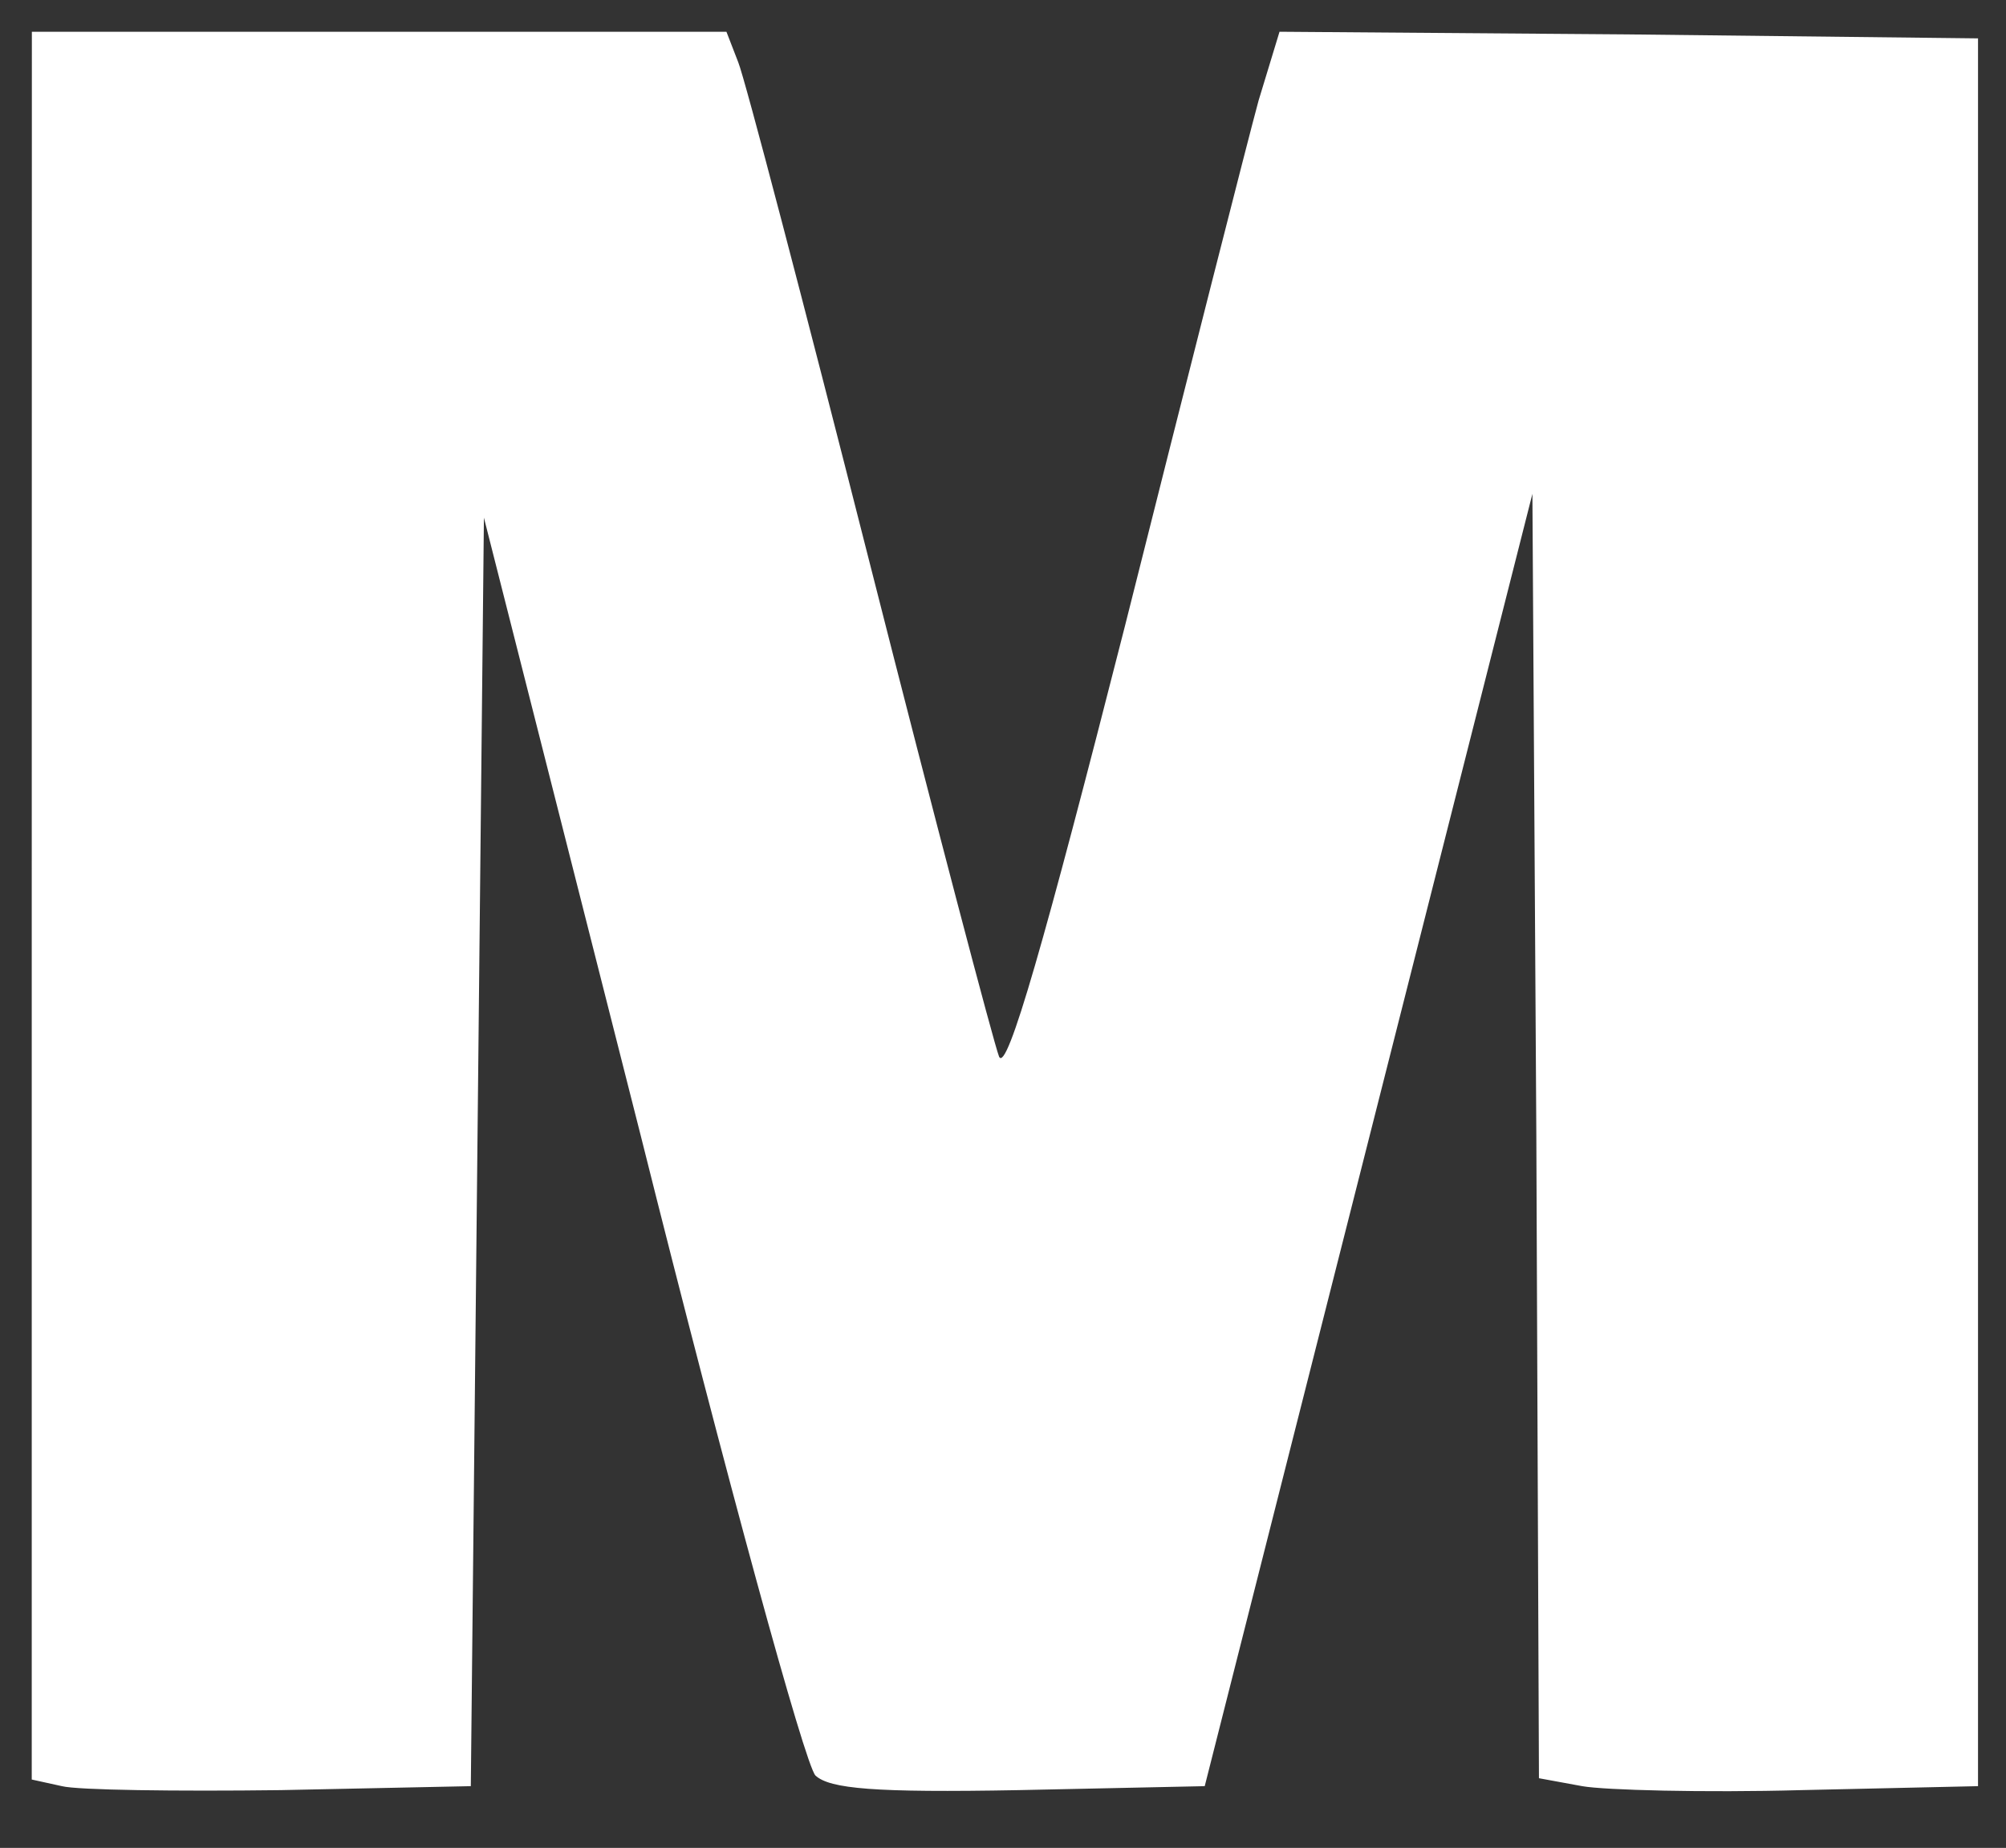 <?xml version="1.0" encoding="UTF-8" standalone="no"?>
<svg
   xmlns:dc="http://purl.org/dc/elements/1.1/"
   xmlns:cc="http://creativecommons.org/ns#"
   xmlns:rdf="http://www.w3.org/1999/02/22-rdf-syntax-ns#"
   xmlns:svg="http://www.w3.org/2000/svg"
   xmlns="http://www.w3.org/2000/svg"
   xmlns:sodipodi="http://sodipodi.sourceforge.net/DTD/sodipodi-0.dtd"
   xmlns:inkscape="http://www.inkscape.org/namespaces/inkscape"
   width="50.553mm"
   height="46.567mm"
   viewBox="0 0 50.553 46.567"
   version="1.1"
   id="svg971"
   sodipodi:docname="m.svg"
   inkscape:version="1.0 (4035a4fb49, 2020-05-01)">
  <rect x="0" y="0" width="50.553" height="46.567" fill="#333333" stroke="none"/>
  <defs
     id="defs965" />
  <sodipodi:namedview
     id="base"
     pagecolor="#ffffff"
     bordercolor="#666666"
     borderopacity="1.0"
     inkscape:pageopacity="0.0"
     inkscape:pageshadow="2"
     inkscape:zoom="1.979899"
     inkscape:cx="160.45994"
     inkscape:cy="137.49539"
     inkscape:document-units="mm"
     inkscape:current-layer="layer1"
     inkscape:document-rotation="0"
     showgrid="false"
     fit-margin-top="0"
     fit-margin-left="0"
     fit-margin-right="0"
     fit-margin-bottom="0"
     inkscape:window-width="1274"
     inkscape:window-height="856"
     inkscape:window-x="152"
     inkscape:window-y="0"
     inkscape:window-maximized="0" />
  <g
     inkscape:label="Layer 1"
     inkscape:groupmode="layer"
     id="layer1"
     transform="translate(-79.801,-51.556)">
    <path
       d="m 80.601,74.378 v 22.022 l 0.76,0.167 c 0.396,0.1 2.873,0.133 5.516,0.1 l 4.789,-0.1 0.165,-15.983 0.165,-15.983 3.963,15.616 c 2.147,8.575 4.128,15.816 4.393,16.083 0.363,0.334 1.486,0.434 5.119,0.367 l 4.69,-0.1 4.129,-16.283 4.129,-16.283 0.099,16.183 0.066,16.183 1.09,0.2 c 0.561,0.1 3.072,0.167 5.516,0.1 l 4.459,-0.1 V 74.545 52.523 l -8.818,-0.1 -8.785,-0.067 -0.528,1.735 c -0.264,0.968 -1.784,6.94 -3.369,13.247 -2.015,7.908 -2.973,11.278 -3.171,10.844 -0.132,-0.334 -1.618,-5.973 -3.27,-12.479 -1.651,-6.507 -3.138,-12.179 -3.303,-12.579 l -0.297,-0.767 h -8.752 -8.752 z"
       id="path94"
       style="fill:#ffffff;stroke:none;stroke-width:0.033" />
  </g>
</svg>
